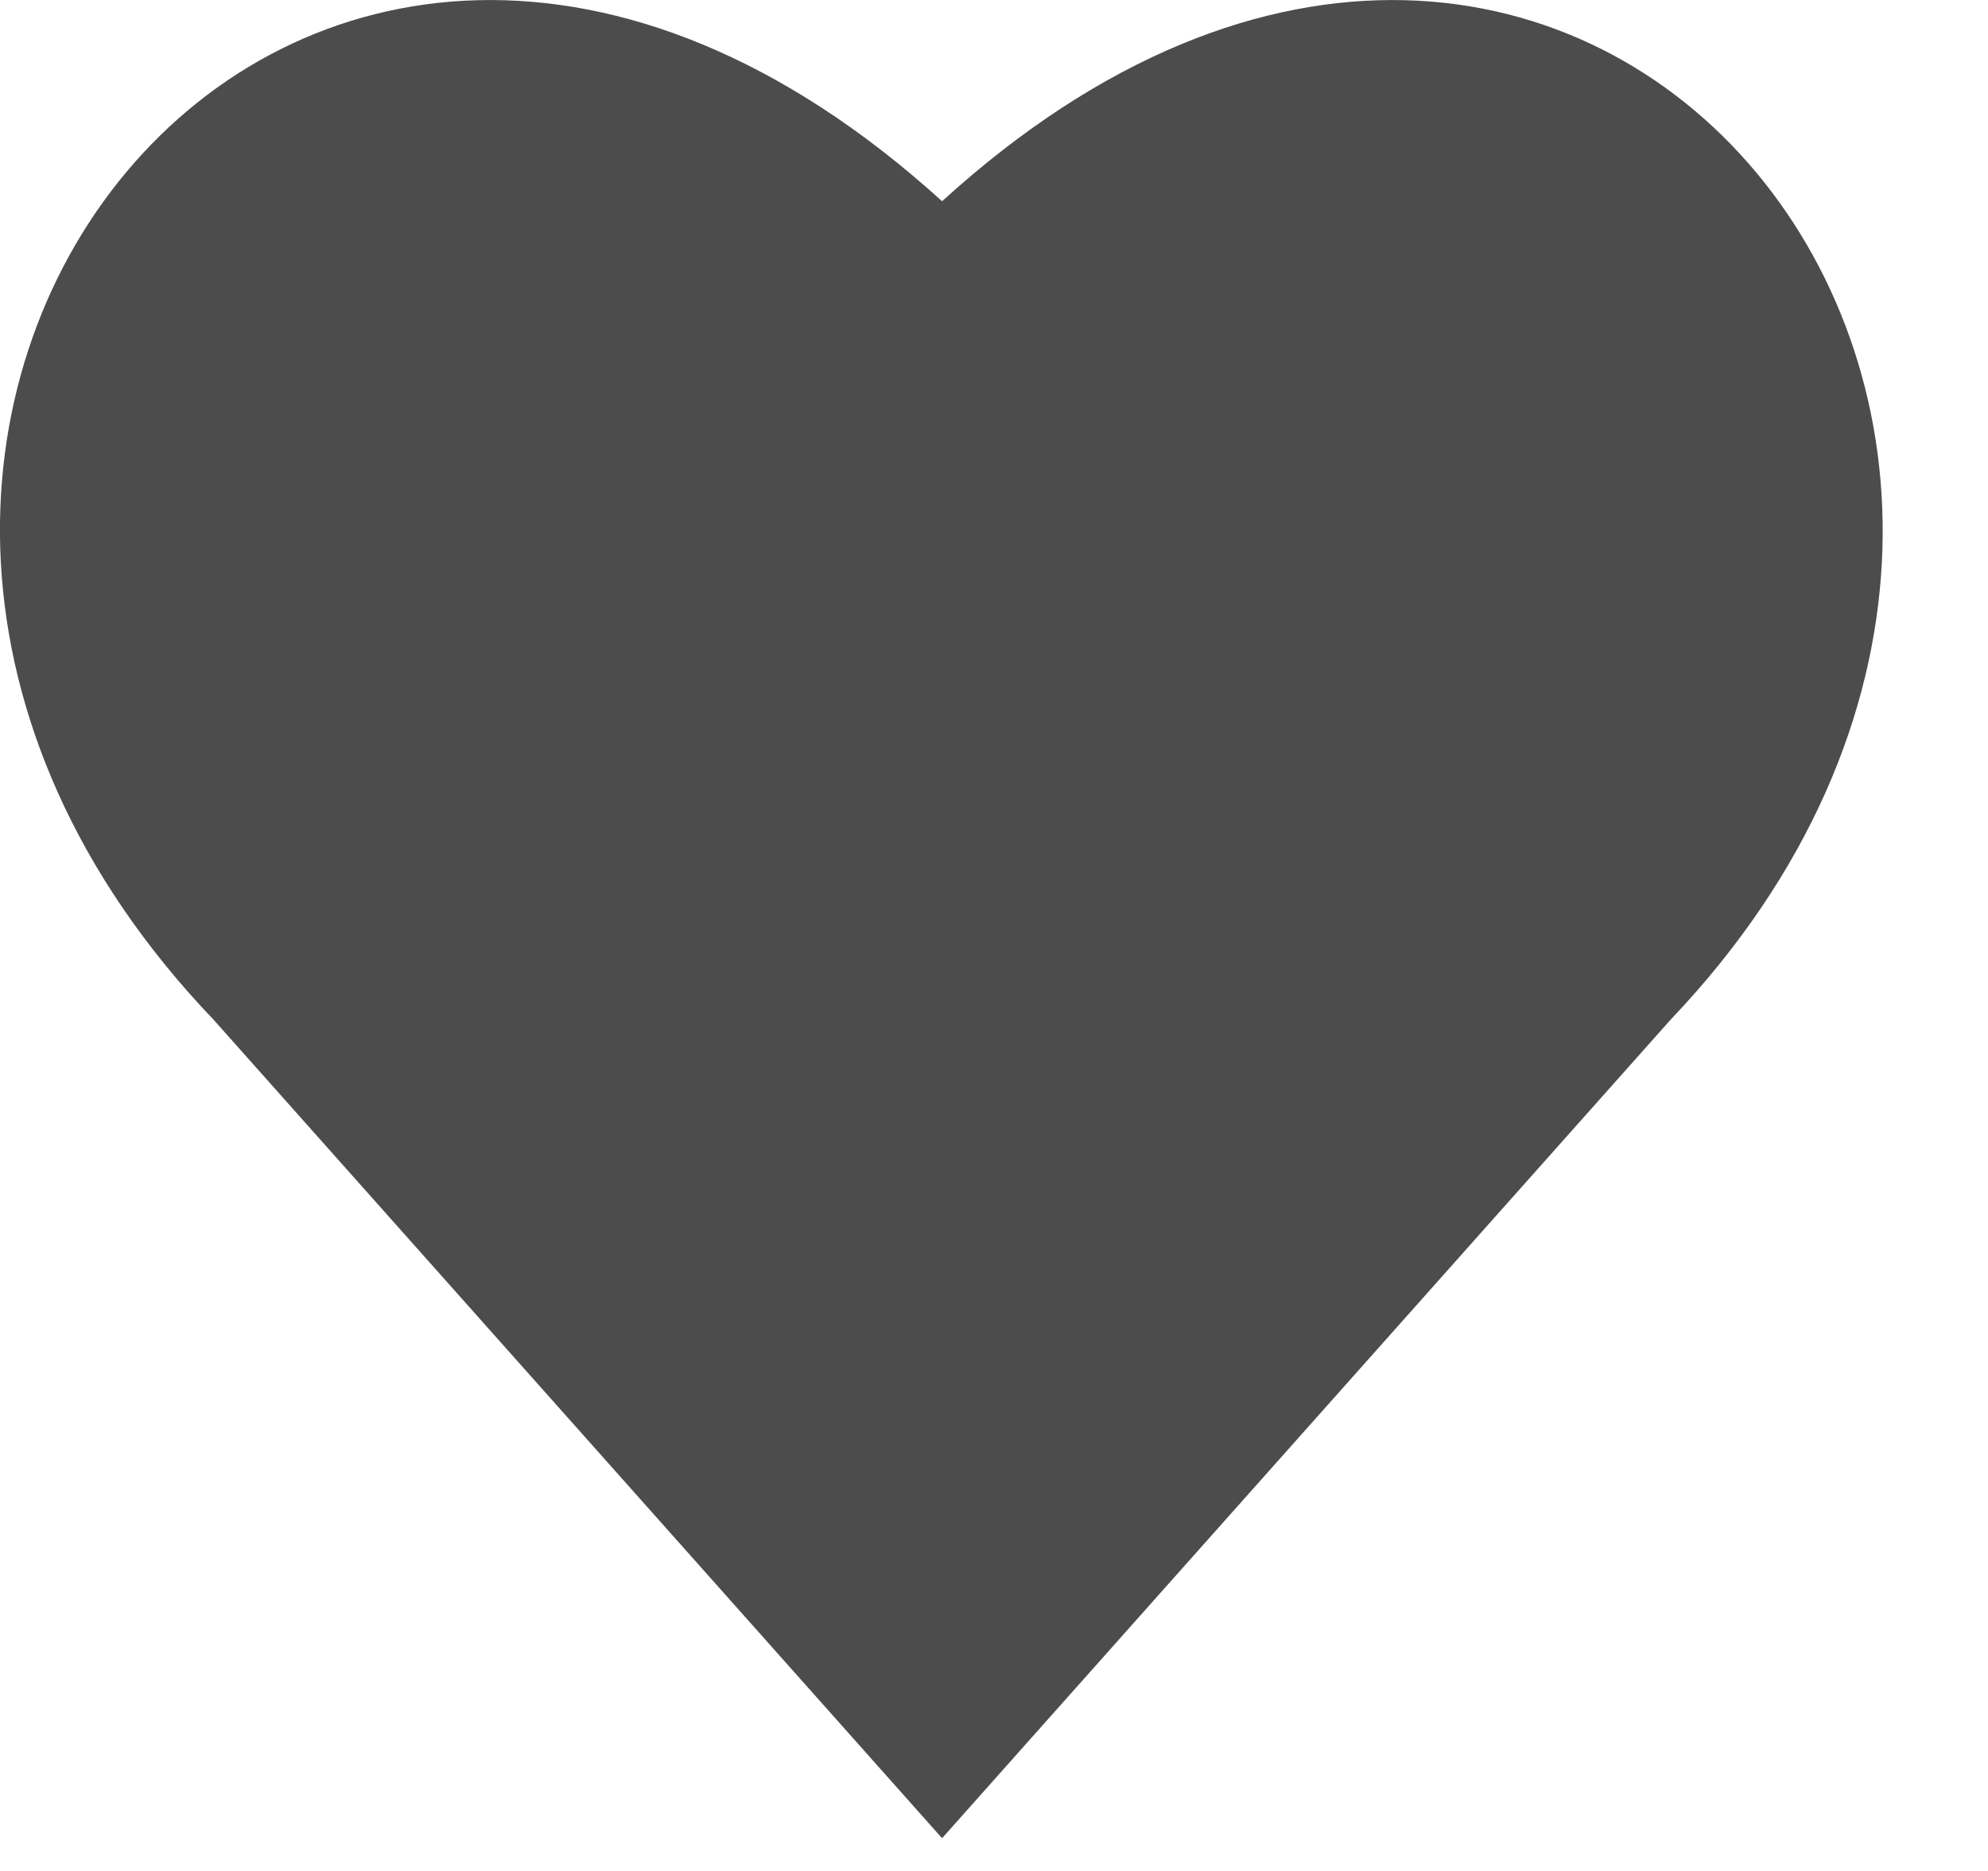 <svg width="17" height="16" viewBox="0 0 17 16" fill="none" xmlns="http://www.w3.org/2000/svg">
<path id="Vector" d="M8.056 1.721C2.545 -3.28 -2.955 3.72 1.826 8.72L8.056 15.72L14.286 8.72C19.045 3.72 13.545 -3.28 8.056 1.721Z" fill="black" fill-opacity="0.7"/>
</svg>
